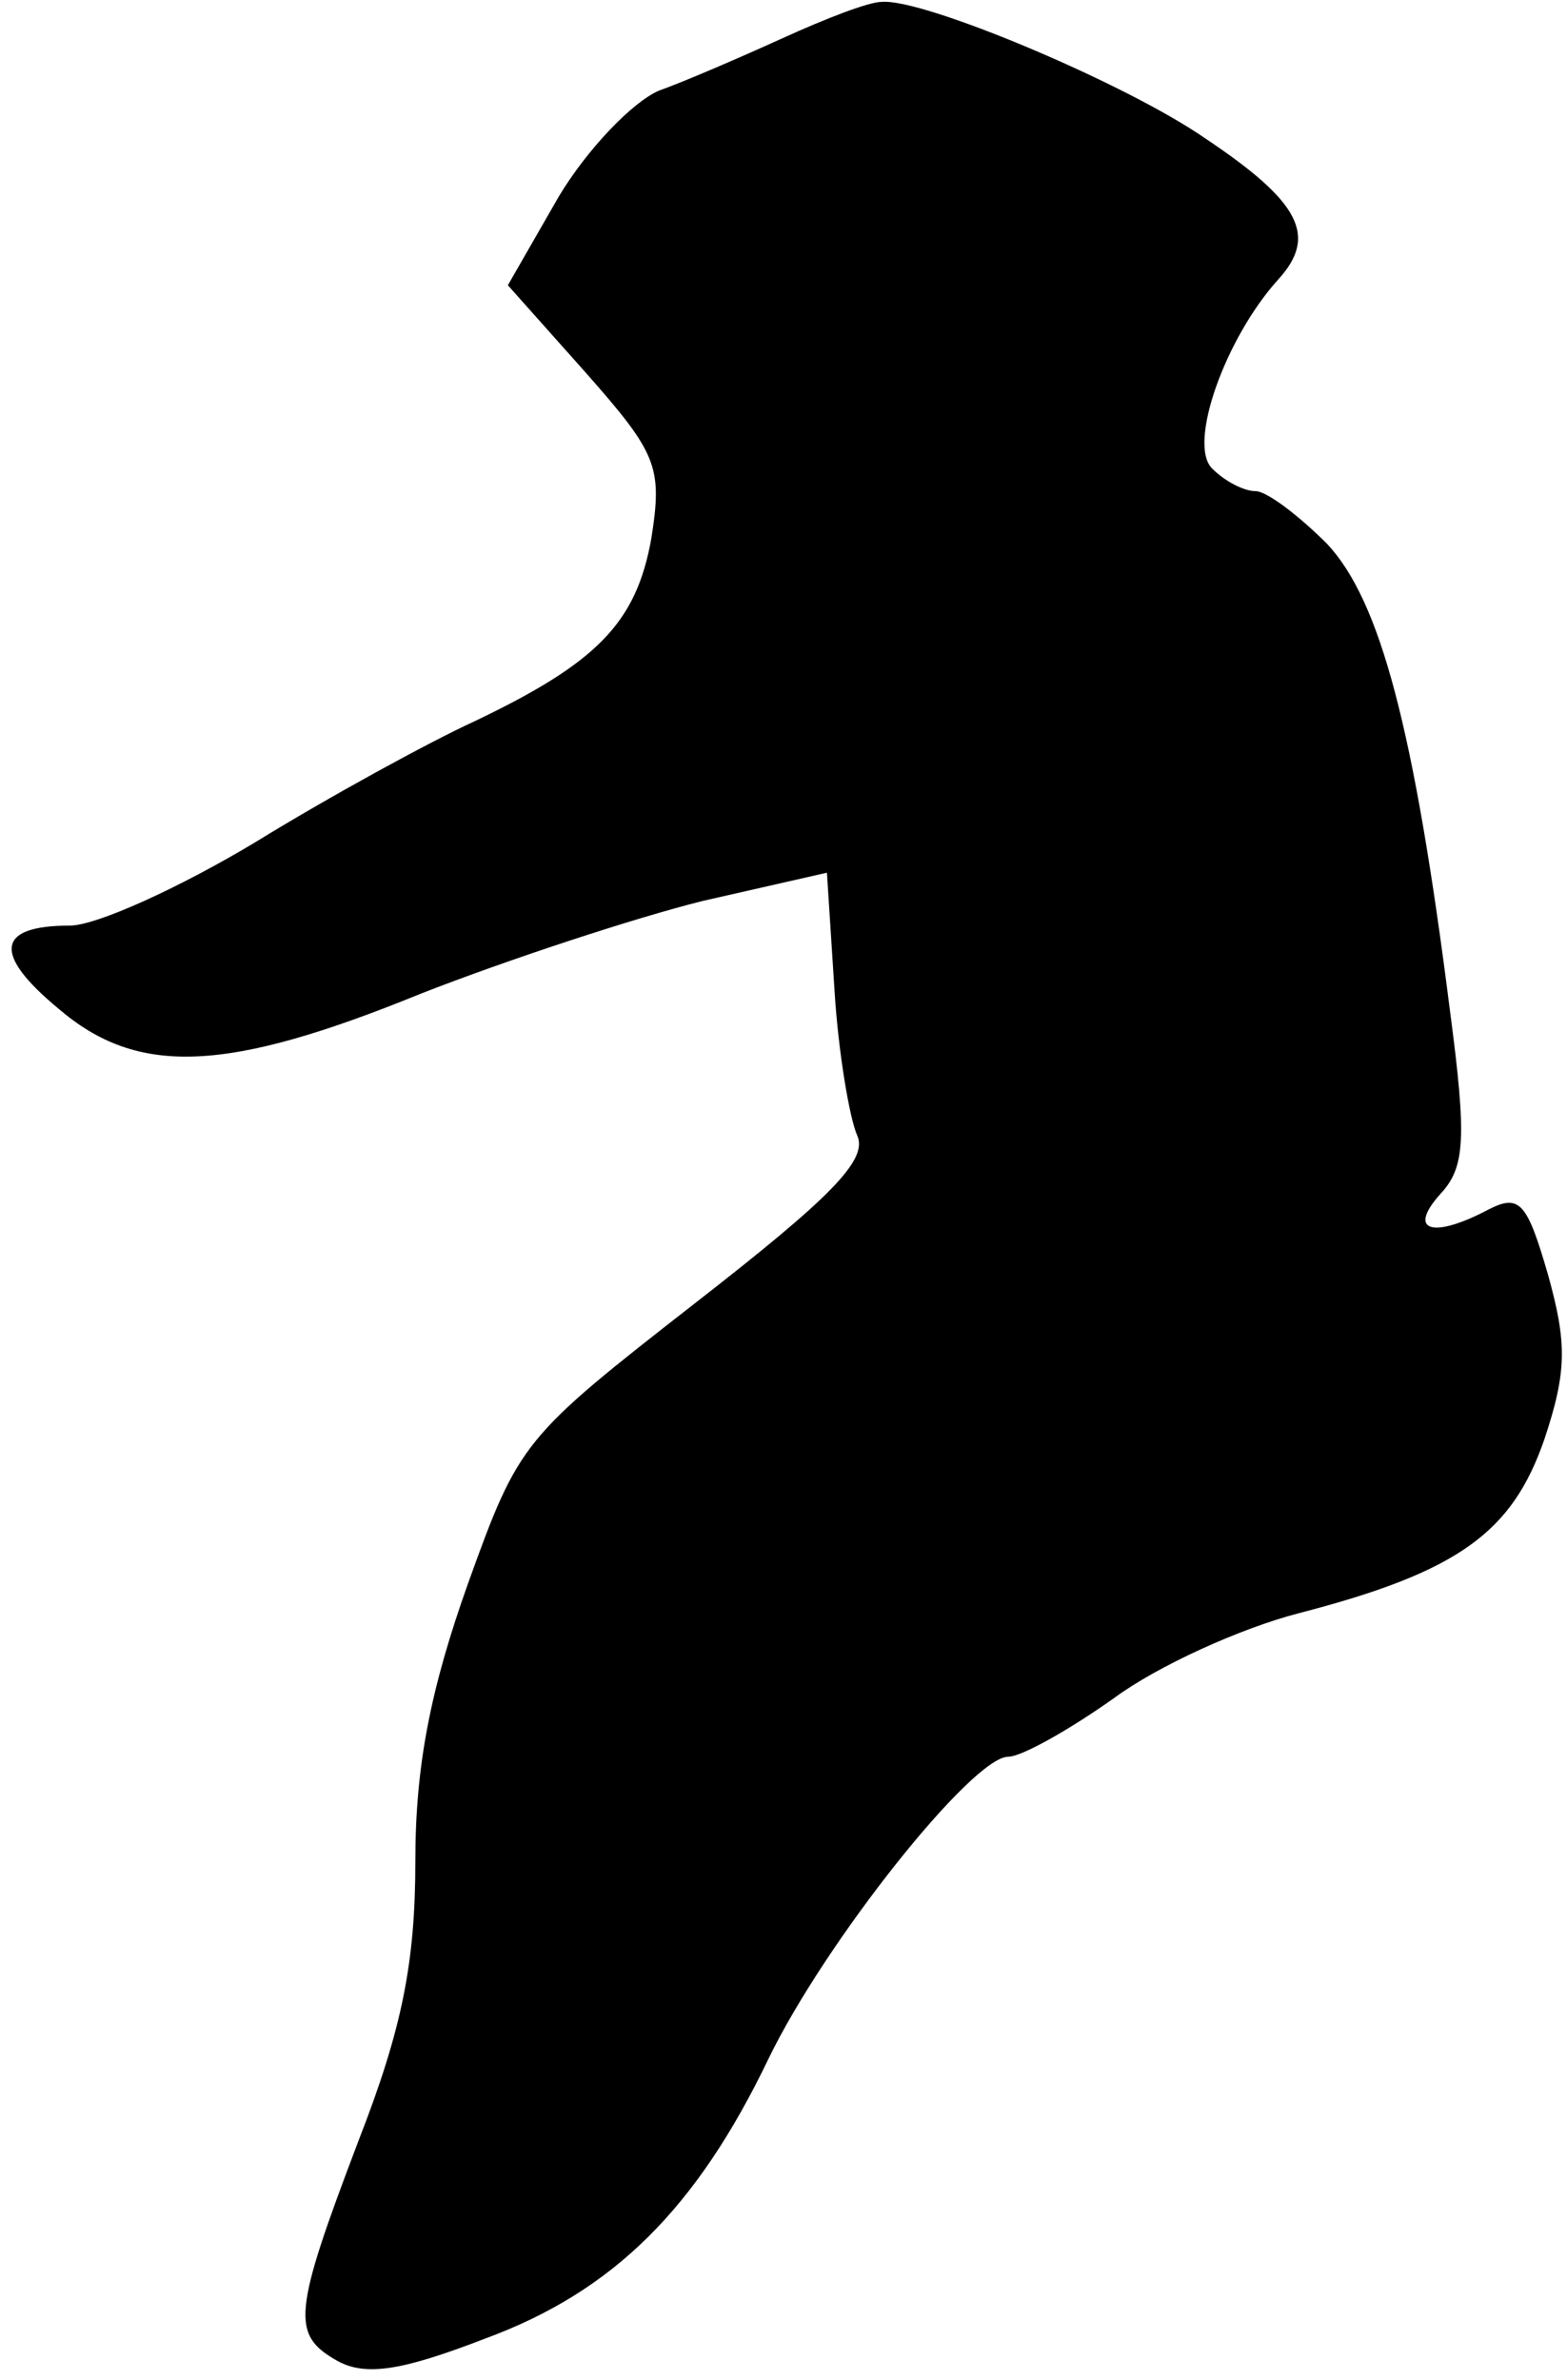 <?xml version="1.0" standalone="no"?>
<!DOCTYPE svg PUBLIC "-//W3C//DTD SVG 20010904//EN"
 "http://www.w3.org/TR/2001/REC-SVG-20010904/DTD/svg10.dtd">
<svg version="1.0" xmlns="http://www.w3.org/2000/svg"
 width="83pt" height="126pt" viewBox="0 0 83 126"
 preserveAspectRatio="xMidYMid meet">
<g transform="translate(0,126) scale(0.1,-0.1)"
fill="#000000" stroke="none">
<path fill="#000000" stroke="none" d="M415 1240 c-22 -10 -52 -23 -66 -28
-14 -6 -38 -31 -53 -56 l-27 -47 41 -46 c38 -43 41 -50 35 -88 -8 -45 -29 -66
-94 -97 -24 -11 -77 -40 -116 -64 -40 -24 -84 -44 -98 -44 -39 0 -41 -15 -6
-44 42 -36 89 -34 192 8 46 18 113 40 149 49 l66 15 4 -62 c2 -33 8 -68 12
-77 6 -13 -14 -33 -86 -89 -91 -71 -93 -73 -120 -148 -20 -56 -28 -97 -28
-147 0 -54 -7 -89 -30 -148 -35 -92 -36 -103 -11 -117 15 -8 34 -5 78 12 68
25 112 69 150 148 30 62 108 160 127 160 7 0 32 14 56 31 23 17 67 37 98 45
85 22 113 43 130 92 12 36 12 51 2 87 -11 38 -15 43 -31 35 -30 -16 -44 -12
-26 8 13 14 14 29 5 97 -19 150 -37 217 -65 247 -15 15 -32 28 -38 28 -6 0
-16 5 -23 12 -13 13 7 69 35 100 21 23 12 41 -39 75 -42 29 -149 74 -171 72
-7 0 -30 -9 -52 -19z"/>
</g>
</svg>
